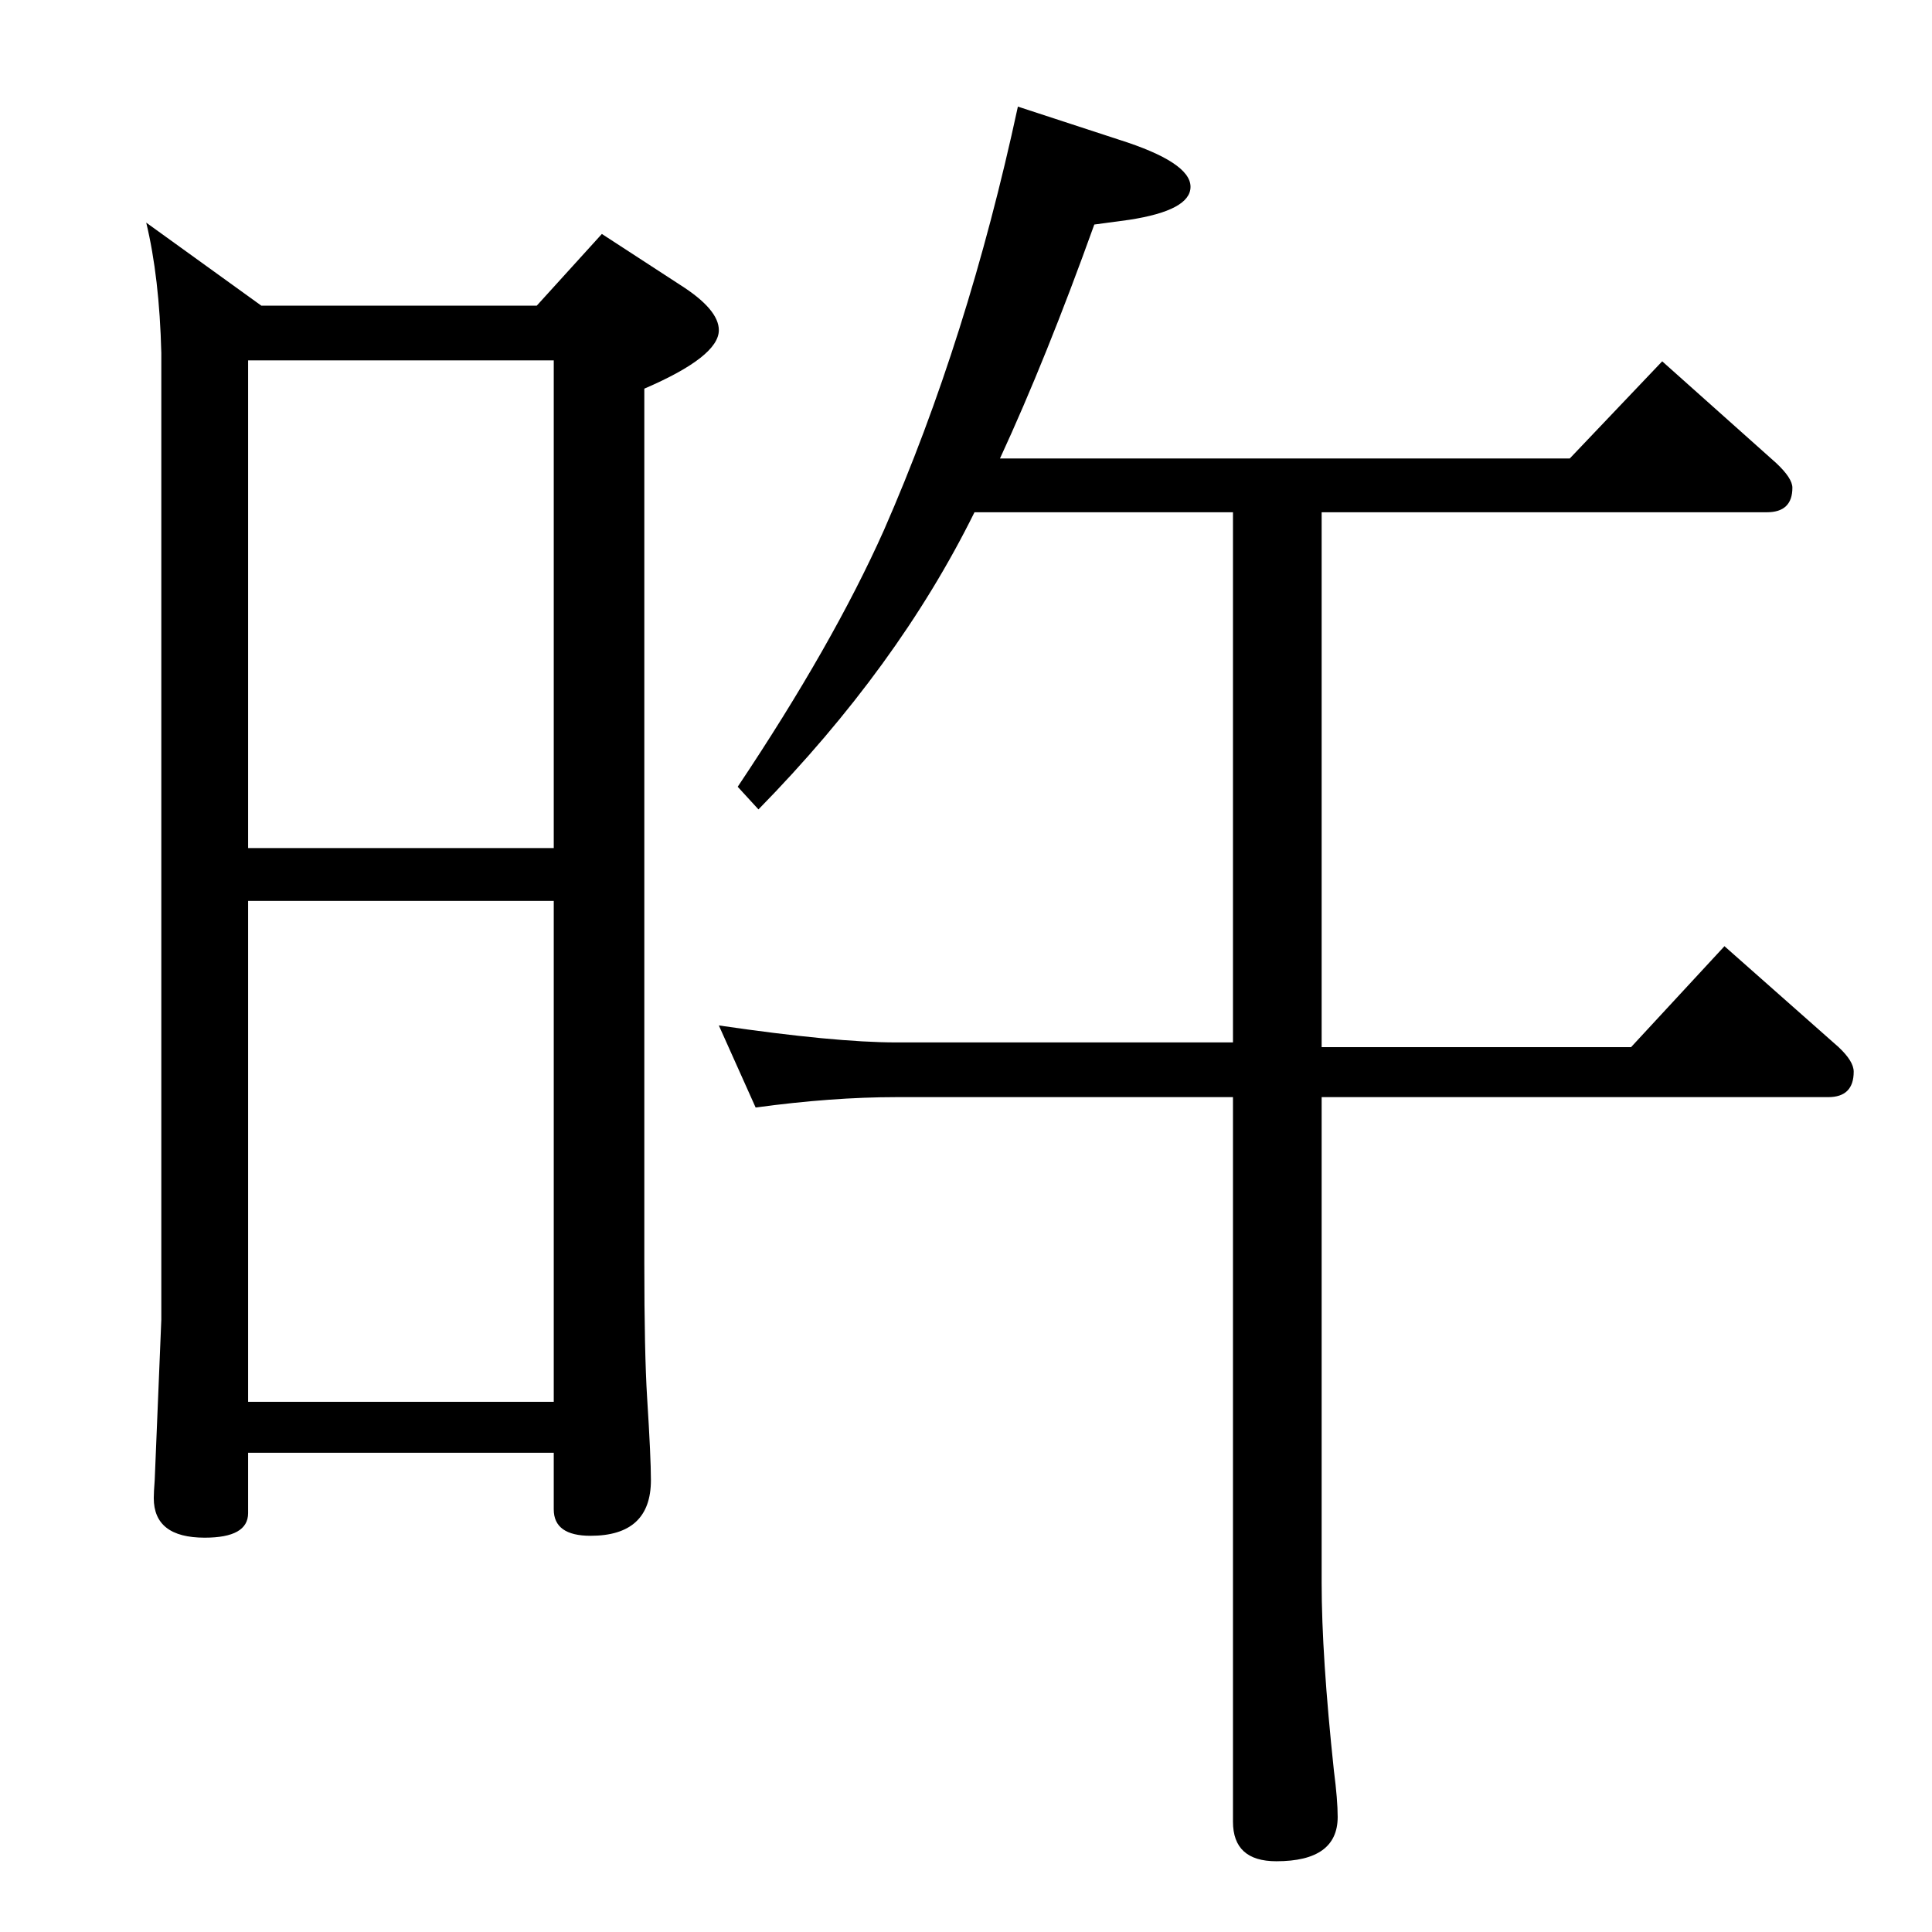<?xml version="1.0" standalone="no"?>
<!DOCTYPE svg PUBLIC "-//W3C//DTD SVG 1.1//EN" "http://www.w3.org/Graphics/SVG/1.1/DTD/svg11.dtd" >
<svg xmlns="http://www.w3.org/2000/svg" xmlns:xlink="http://www.w3.org/1999/xlink" version="1.1" viewBox="0 -410 2048 2048">
  <g transform="matrix(1 0 0 -1 0 1638)">
   <path fill="currentColor"
d="M1401 1505v-567h328l99 107l121 -107q16 -15 16 -26q0 -27 -27 -27h-537v-515q0 -77 13 -199q4 -31 4 -49q0 -47 -65 -47q-46 0 -46 42v768h-357q-68 0 -149 -11l-39 87q123 -18 188 -18h357v562h-274q-81 -164 -229 -315l-22 24q101 151 155 272q89 203 142 449l107 -35
q76 -24 76 -50q0 -25 -65 -35l-37 -5q-51 -142 -100 -248h604l98 103l121 -108q17 -16 17 -26q0 -26 -27 -26h-472zM155 1812l122 -88h292l69 76l83 -54q41 -26 41 -48q0 -28 -79 -62v-926q0 -96 3 -144q4 -63 4 -87q0 -59 -64 -59q-39 0 -39 28v60h-324v-64q0 -26 -46 -26
q-54 0 -54 42q0 6 1 19l7 170v61v964q-2 80 -16 138zM263 562h324v531h-324v-531zM263 1149h324v517h-324v-517z" />
  </g>

</svg>
